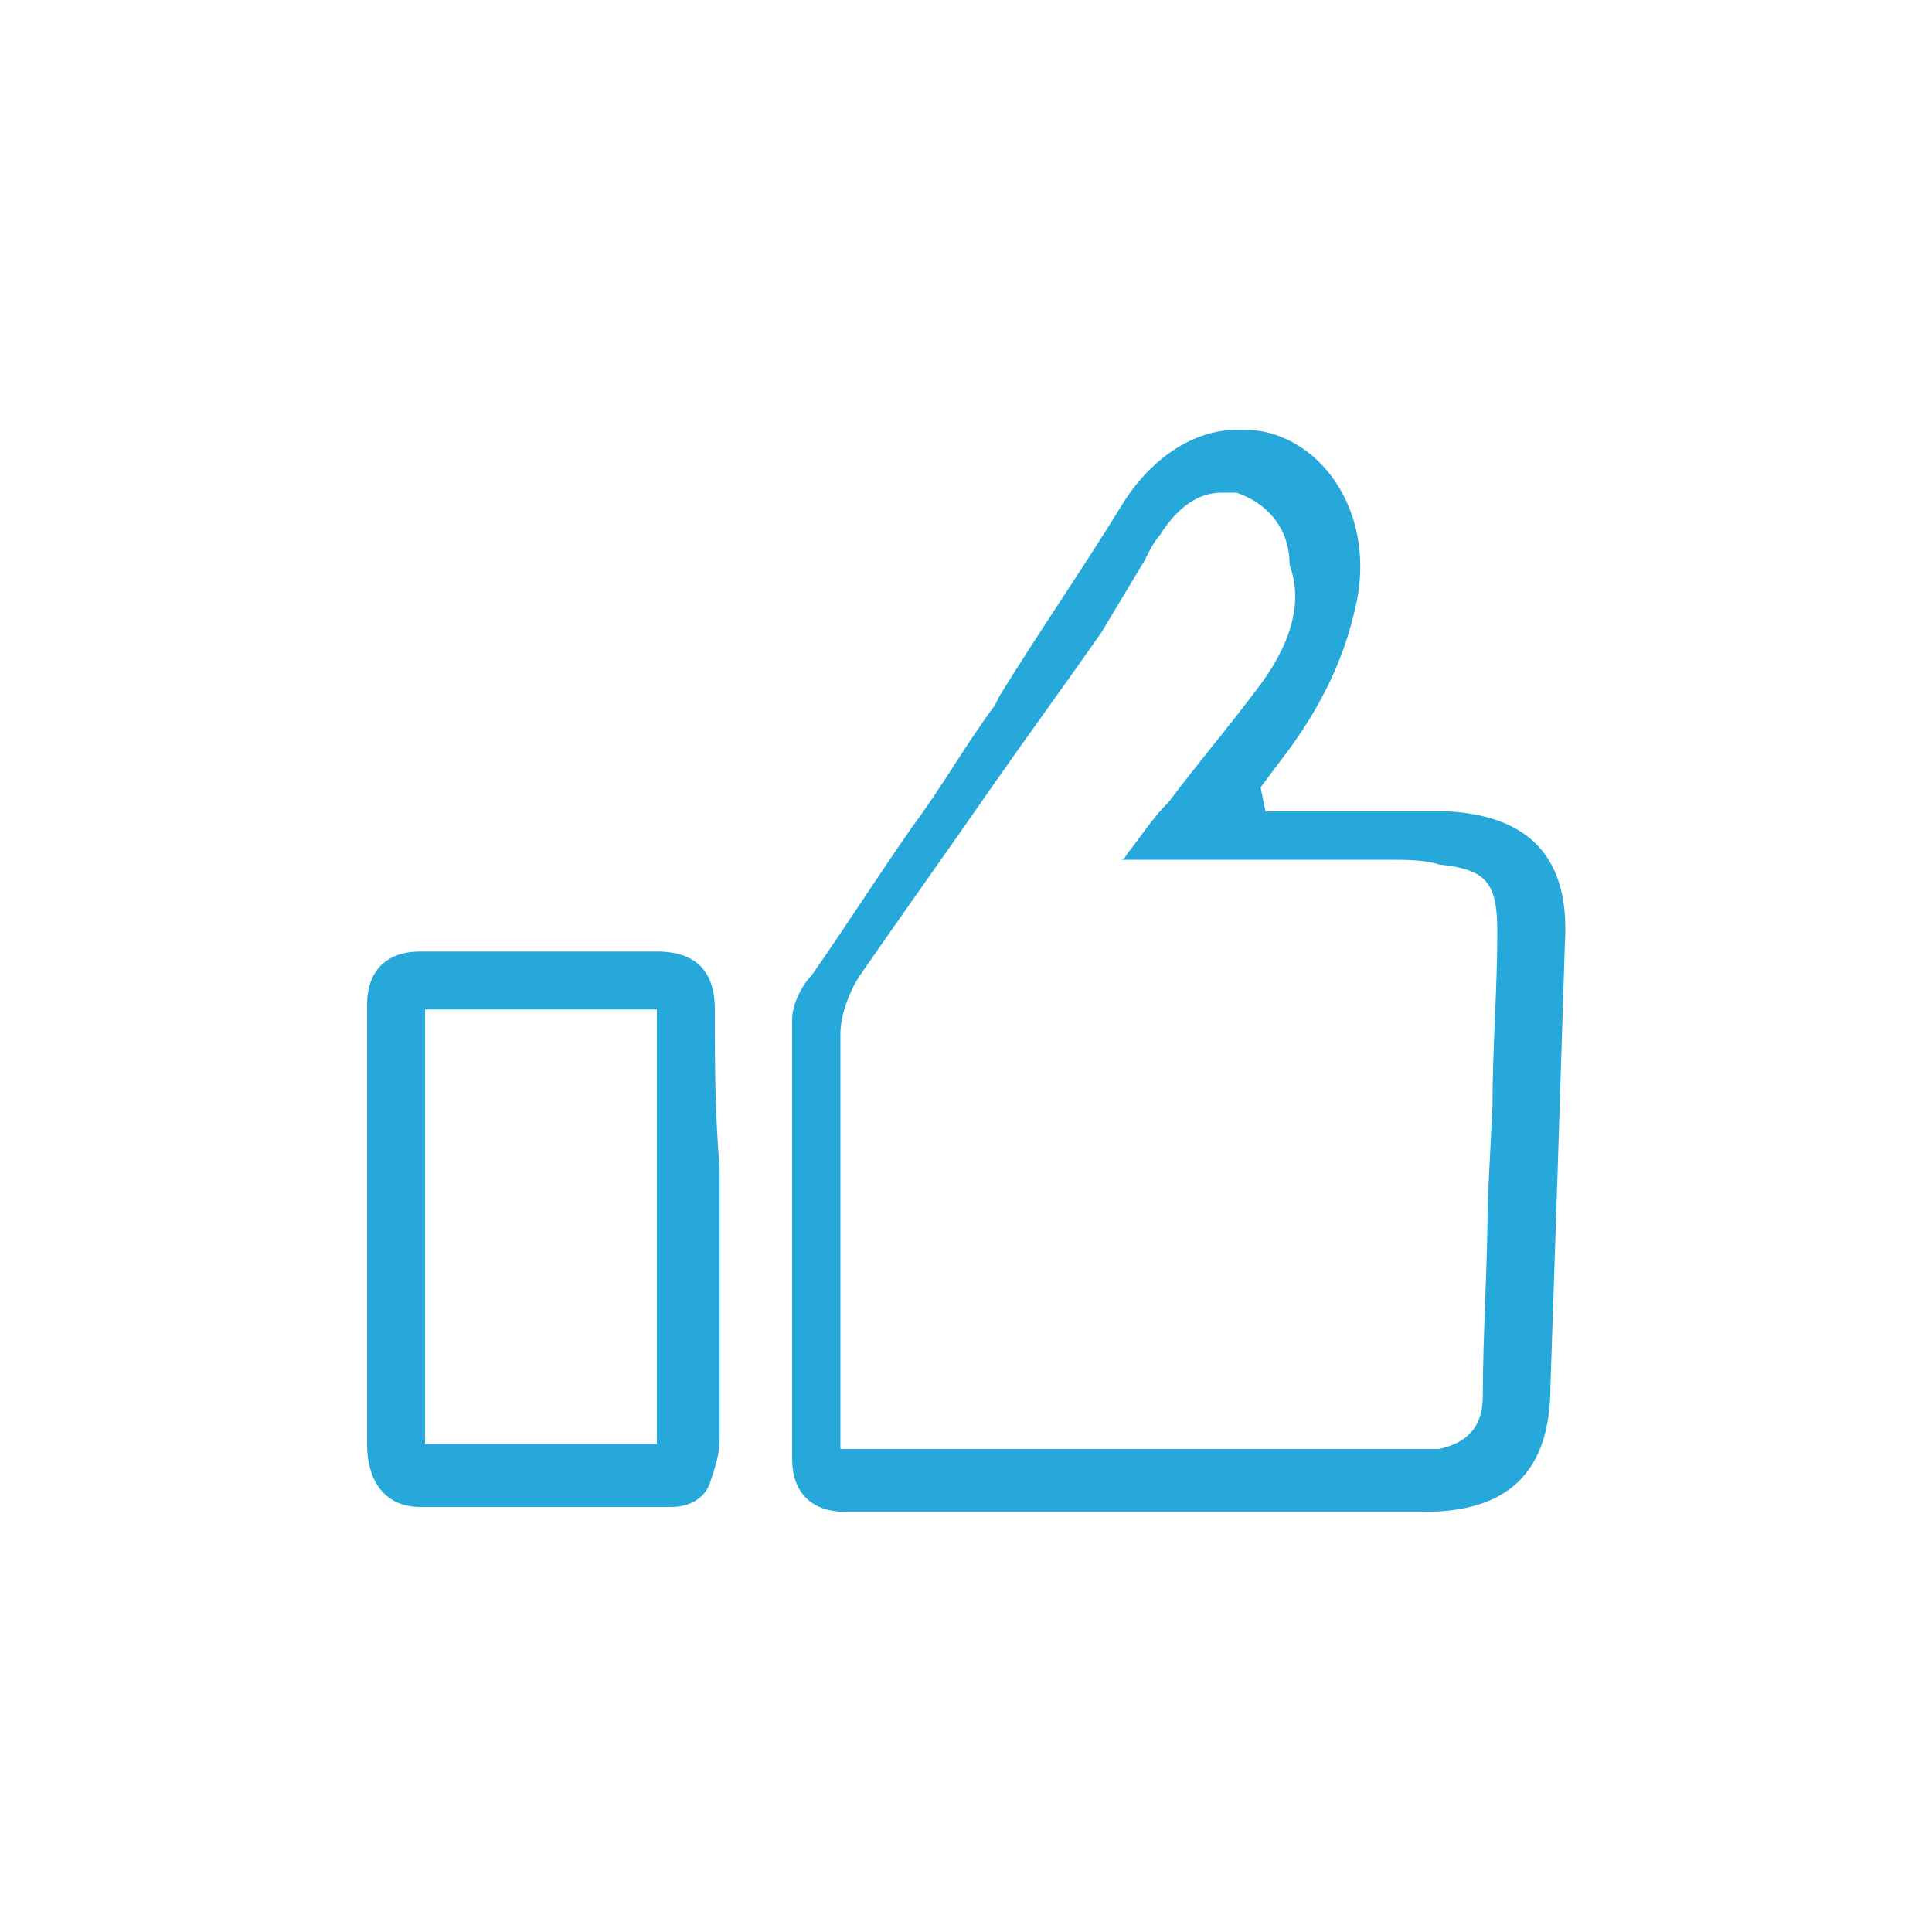 <?xml version="1.0" encoding="utf-8"?>
<!-- Generator: Adobe Illustrator 18.1.1, SVG Export Plug-In . SVG Version: 6.00 Build 0)  -->
<svg version="1.0" id="Layer_1" xmlns="http://www.w3.org/2000/svg" xmlns:xlink="http://www.w3.org/1999/xlink" x="0px" y="0px"
	 viewBox="0 0 40 40" enable-background="new 0 0 40 40" xml:space="preserve">
<g>
	<path fill="#27A8DB" d="M26.4,9c-0.3-0.1-0.5-0.1-0.8-0.1c-0.9,0-1.8,0.6-2.4,1.6c-0.8,1.3-1.7,2.6-2.5,3.9l-0.1,0.2
		c-0.6,0.8-1.1,1.7-1.7,2.5c-0.7,1-1.4,2.1-2.1,3.1c-0.2,0.2-0.4,0.6-0.4,0.9c0,2.6,0,5.4,0,9.1c0,0.7,0.4,1.1,1.1,1.1
		c0.2,0,0.4,0,0.6,0l3.9,0l2.8,0l4.7,0c1.7,0,2.6-0.8,2.6-2.6c0.1-2.9,0.2-6,0.3-9.2c0.1-1.7-0.7-2.6-2.4-2.7c-0.8,0-1.6,0-2.5,0
		c-0.4,0-0.7,0-1.1,0h-0.2l-0.1-0.5l0.6-0.8c0.8-1.1,1.2-2.1,1.4-3.1C28.4,10.8,27.6,9.4,26.4,9z M26,14.3c-0.6,0.8-1.2,1.5-1.8,2.3
		c-0.3,0.3-0.5,0.6-0.8,1c-0.1,0.1-0.1,0.2-0.2,0.2l2.6,0c1,0,1.9,0,2.9,0c0.4,0,0.8,0,1.1,0.1c1,0.1,1.2,0.4,1.2,1.4
		c0,1.2-0.1,2.4-0.1,3.6l-0.1,2c0,1.3-0.1,2.7-0.1,4c0,0.8-0.5,1-0.9,1.1c-0.2,0-0.4,0-0.5,0l-5.6,0l-5.6,0c-0.1,0-0.2,0-0.3,0
		l-0.4,0l0-0.4c0-0.1,0-0.3,0-0.4l0-1.5c0-2.1,0-4.2,0-6.3c0-0.4,0.2-0.9,0.4-1.2c0.9-1.3,1.9-2.7,2.8-4c0.7-1,1.5-2.1,2.2-3.1
		c0.3-0.5,0.6-1,0.9-1.5c0.1-0.2,0.2-0.4,0.3-0.5c0.5-0.8,1-0.9,1.3-0.9c0.1,0,0.2,0,0.3,0c0.6,0.2,1.1,0.7,1.1,1.5
		C27,12.5,26.7,13.4,26,14.3z"/>
	<path fill="#27A8DB" d="M14.8,20.9c0-0.8-0.4-1.2-1.2-1.2l-2.7,0c-0.7,0-1.4,0-2.2,0c-0.7,0-1.1,0.4-1.1,1.1c0,0.3,0,0.6,0,0.9
		l0,1.9c0,2.1,0,4.2,0,6.3c0,0.8,0.4,1.3,1.1,1.3c1.4,0,2.9,0,4.3,0l0.9,0c0.4,0,0.7-0.2,0.8-0.5c0.1-0.3,0.2-0.6,0.2-0.9
		c0-1,0-2,0-3l0-1.3l0-1.3C14.8,23,14.8,22,14.8,20.9z M13.6,29.9H8.8v-9h4.8V29.9z"/>
</g>
</svg>
